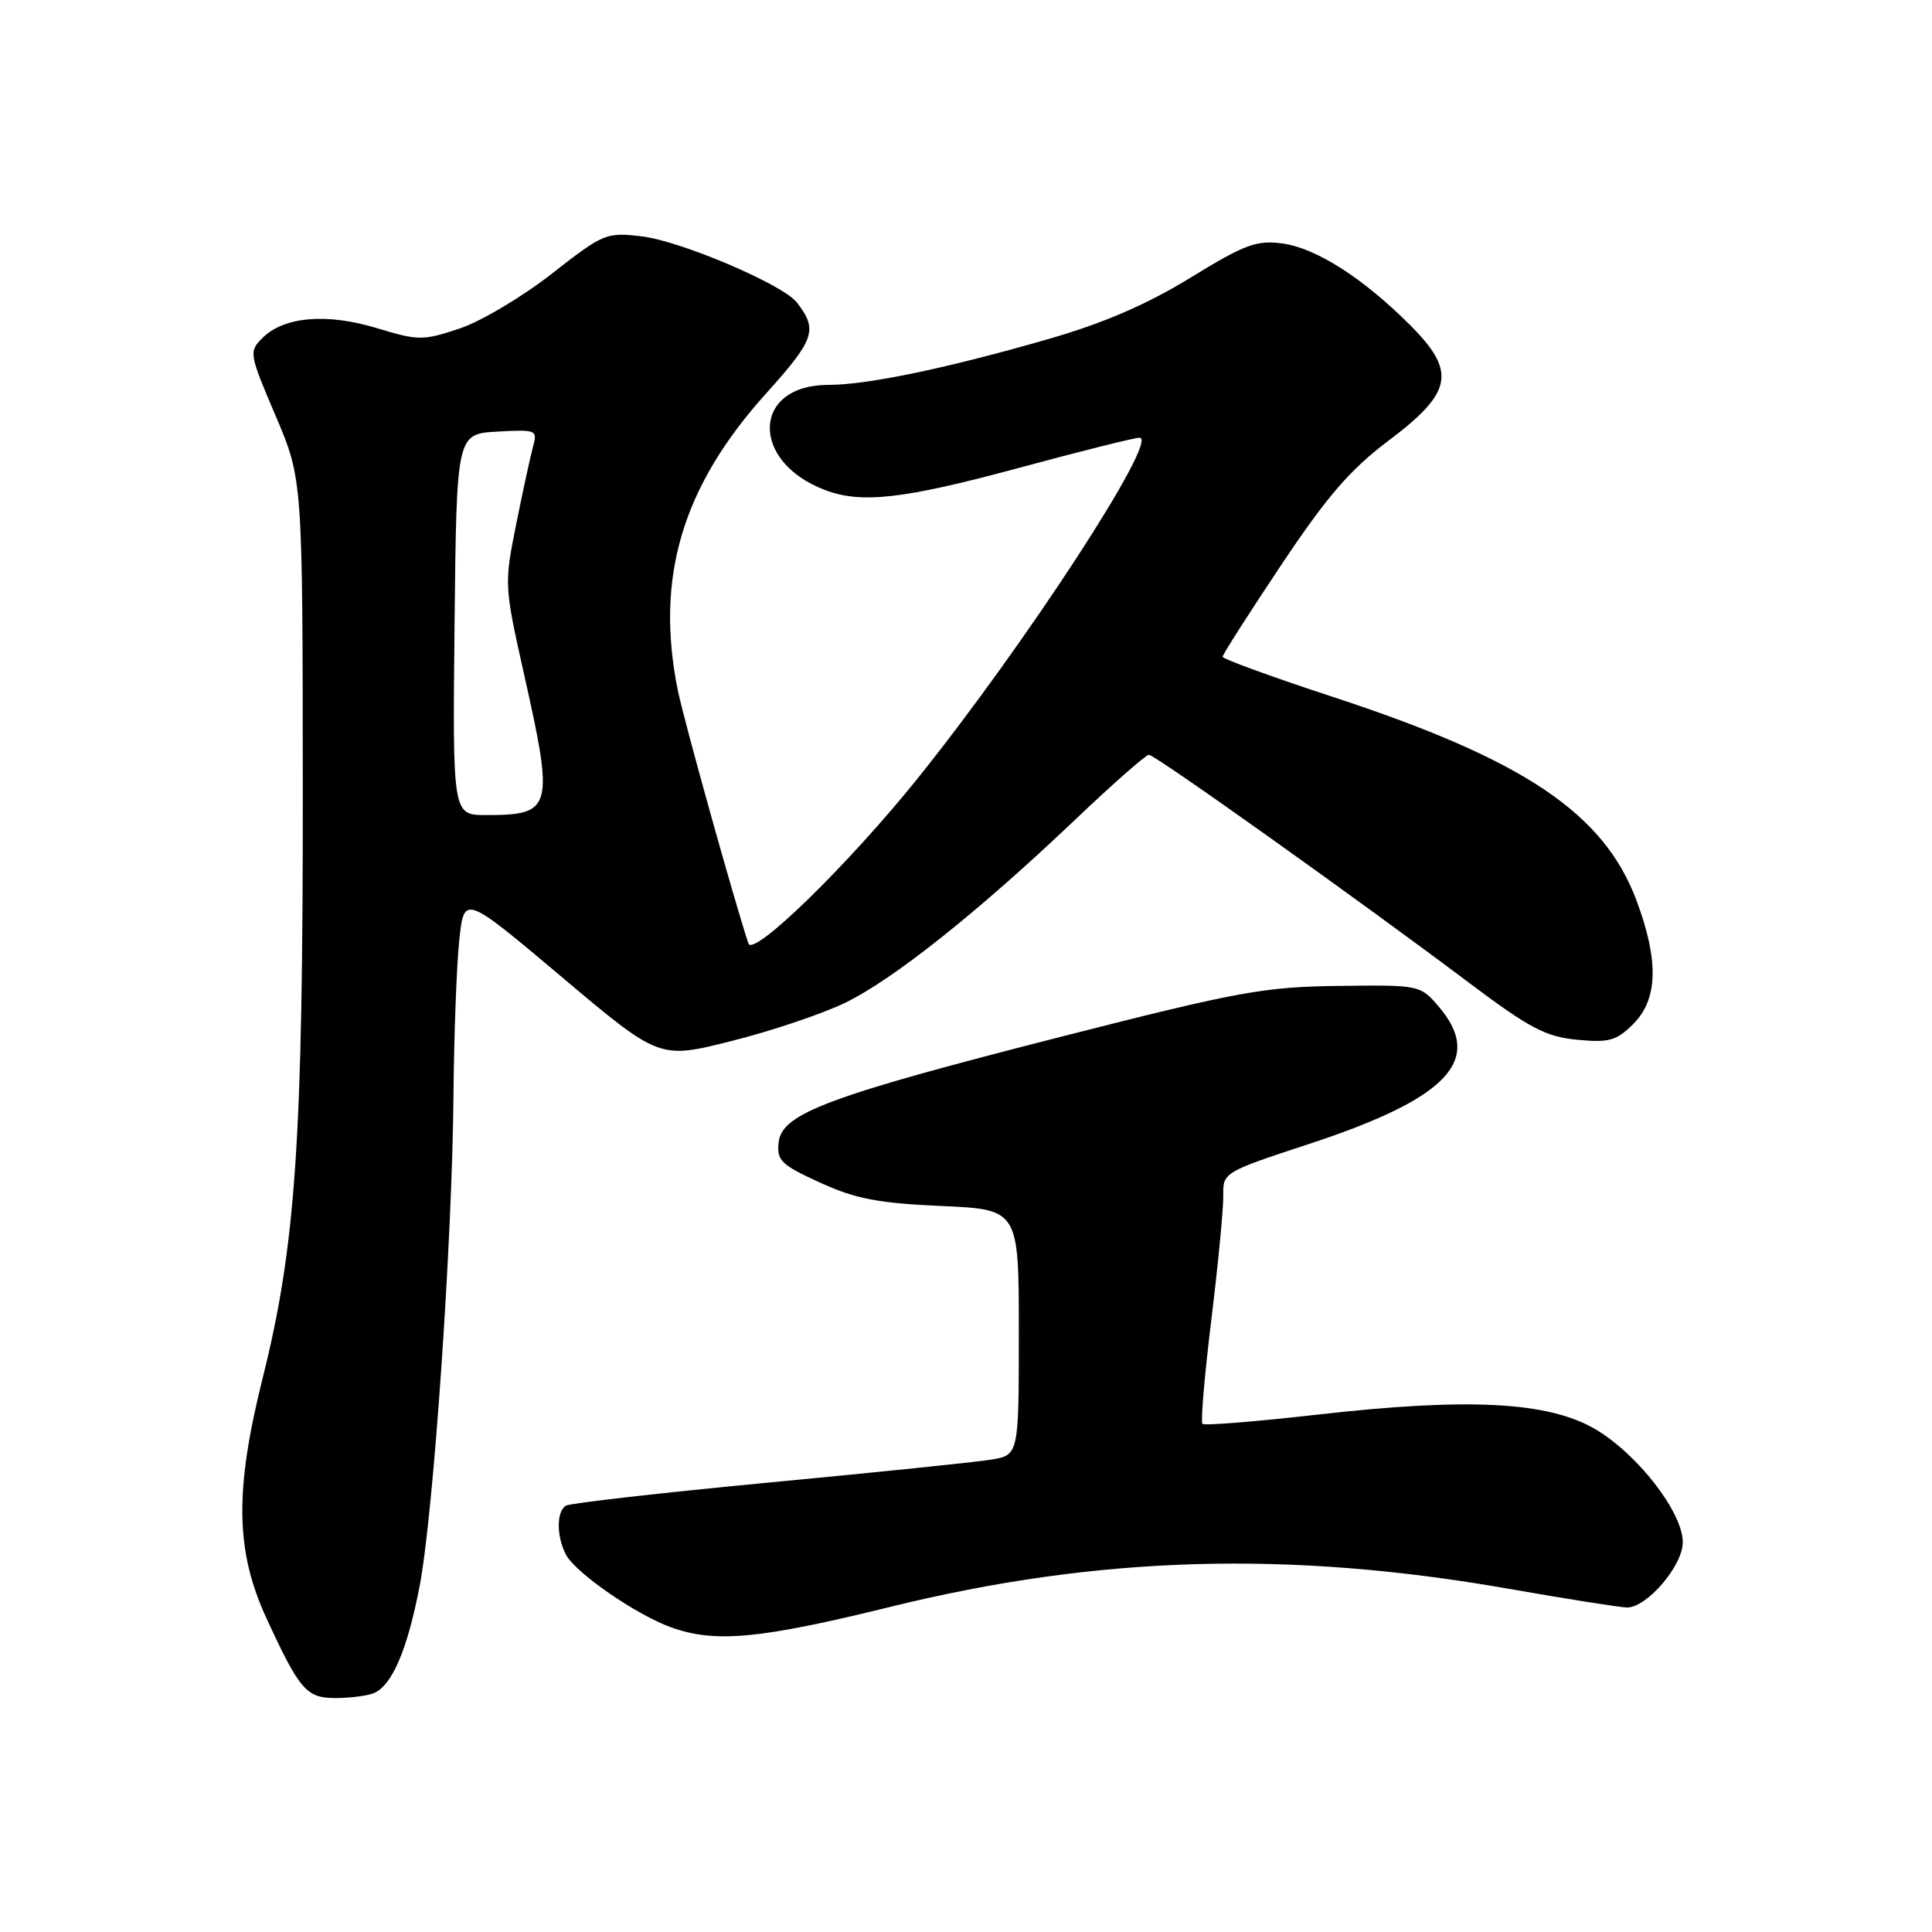 <?xml version="1.0" encoding="UTF-8" standalone="no"?>
<!DOCTYPE svg PUBLIC "-//W3C//DTD SVG 1.1//EN" "http://www.w3.org/Graphics/SVG/1.1/DTD/svg11.dtd" >
<svg xmlns="http://www.w3.org/2000/svg" xmlns:xlink="http://www.w3.org/1999/xlink" version="1.1" viewBox="0 0 256 256">
 <g >
 <path fill="currentColor"
d=" M 49.46 224.38 C 51.91 223.44 53.96 218.69 55.60 210.18 C 57.43 200.69 59.93 164.48 60.09 145.00 C 60.16 137.03 60.51 127.81 60.86 124.53 C 61.50 118.56 61.50 118.56 74.43 129.45 C 87.36 140.35 87.36 140.35 96.89 137.95 C 102.13 136.64 108.91 134.36 111.96 132.89 C 118.35 129.80 129.61 120.84 142.50 108.58 C 147.45 103.87 151.83 100.02 152.23 100.01 C 153.04 100.00 179.93 119.15 194.73 130.28 C 202.67 136.24 204.81 137.37 208.96 137.77 C 213.22 138.18 214.18 137.91 216.43 135.67 C 219.69 132.40 219.82 127.28 216.85 119.33 C 212.52 107.76 201.97 100.67 176.75 92.39 C 168.64 89.73 162.00 87.31 162.00 87.03 C 162.00 86.74 165.49 81.27 169.75 74.89 C 175.86 65.74 178.88 62.24 184.00 58.38 C 192.52 51.97 193.02 49.25 186.83 43.06 C 180.60 36.83 174.38 32.86 169.91 32.26 C 166.49 31.80 164.94 32.38 157.72 36.81 C 151.95 40.35 146.27 42.80 138.97 44.91 C 125.49 48.80 114.93 51.00 109.76 51.00 C 99.66 51.00 99.33 61.15 109.32 64.93 C 114.15 66.77 119.72 66.13 135.00 62.00 C 143.14 59.80 150.33 58.00 150.99 58.00 C 153.70 58.00 135.93 85.28 121.61 103.12 C 112.48 114.49 99.79 126.88 99.17 125.02 C 97.32 119.47 90.62 95.44 89.82 91.50 C 86.79 76.55 90.37 64.51 101.50 52.15 C 107.97 44.96 108.40 43.72 105.59 40.08 C 103.77 37.71 90.22 31.93 85.04 31.32 C 80.33 30.76 79.97 30.91 73.09 36.29 C 69.19 39.34 63.70 42.60 60.88 43.54 C 56.03 45.15 55.44 45.15 49.94 43.48 C 43.28 41.46 37.60 41.95 34.77 44.79 C 32.96 46.59 33.01 46.86 36.51 55.07 C 40.10 63.50 40.10 63.50 40.12 104.60 C 40.15 150.99 39.19 165.03 34.83 182.50 C 31.06 197.54 31.19 205.53 35.34 214.50 C 39.71 223.96 40.61 225.00 44.44 225.00 C 46.31 225.00 48.56 224.72 49.46 224.38 Z  M 118.00 212.91 C 145.47 206.15 170.76 205.41 199.84 210.51 C 207.66 211.88 214.75 213.00 215.60 213.00 C 218.26 213.00 223.00 207.42 222.98 204.33 C 222.94 200.34 216.97 192.65 211.36 189.36 C 205.14 185.72 194.56 185.17 174.53 187.45 C 166.42 188.37 159.58 188.92 159.33 188.67 C 159.08 188.42 159.61 182.20 160.51 174.86 C 161.41 167.51 162.12 160.11 162.09 158.42 C 162.03 155.37 162.13 155.30 173.52 151.56 C 191.94 145.50 196.70 140.41 190.58 133.31 C 188.20 130.53 188.04 130.50 177.33 130.64 C 167.53 130.76 164.07 131.39 141.00 137.27 C 109.81 145.22 103.63 147.52 103.18 151.33 C 102.90 153.77 103.46 154.32 108.65 156.70 C 113.36 158.85 116.36 159.43 124.72 159.80 C 135.00 160.26 135.00 160.26 135.00 176.54 C 135.00 192.82 135.00 192.82 131.25 193.42 C 129.19 193.75 115.90 195.12 101.73 196.46 C 87.56 197.81 75.52 199.18 74.98 199.51 C 73.71 200.30 73.73 203.62 75.01 206.03 C 76.31 208.45 84.35 214.00 88.95 215.64 C 94.79 217.73 100.66 217.18 118.00 212.91 Z  M 60.23 82.75 C 60.50 57.50 60.50 57.50 65.88 57.19 C 71.08 56.90 71.24 56.97 70.63 59.19 C 70.28 60.46 69.27 65.10 68.39 69.50 C 66.81 77.38 66.83 77.67 69.39 89.12 C 73.45 107.18 73.23 108.00 64.40 108.00 C 59.97 108.00 59.97 108.00 60.23 82.75 Z "/>
</g>
</svg>